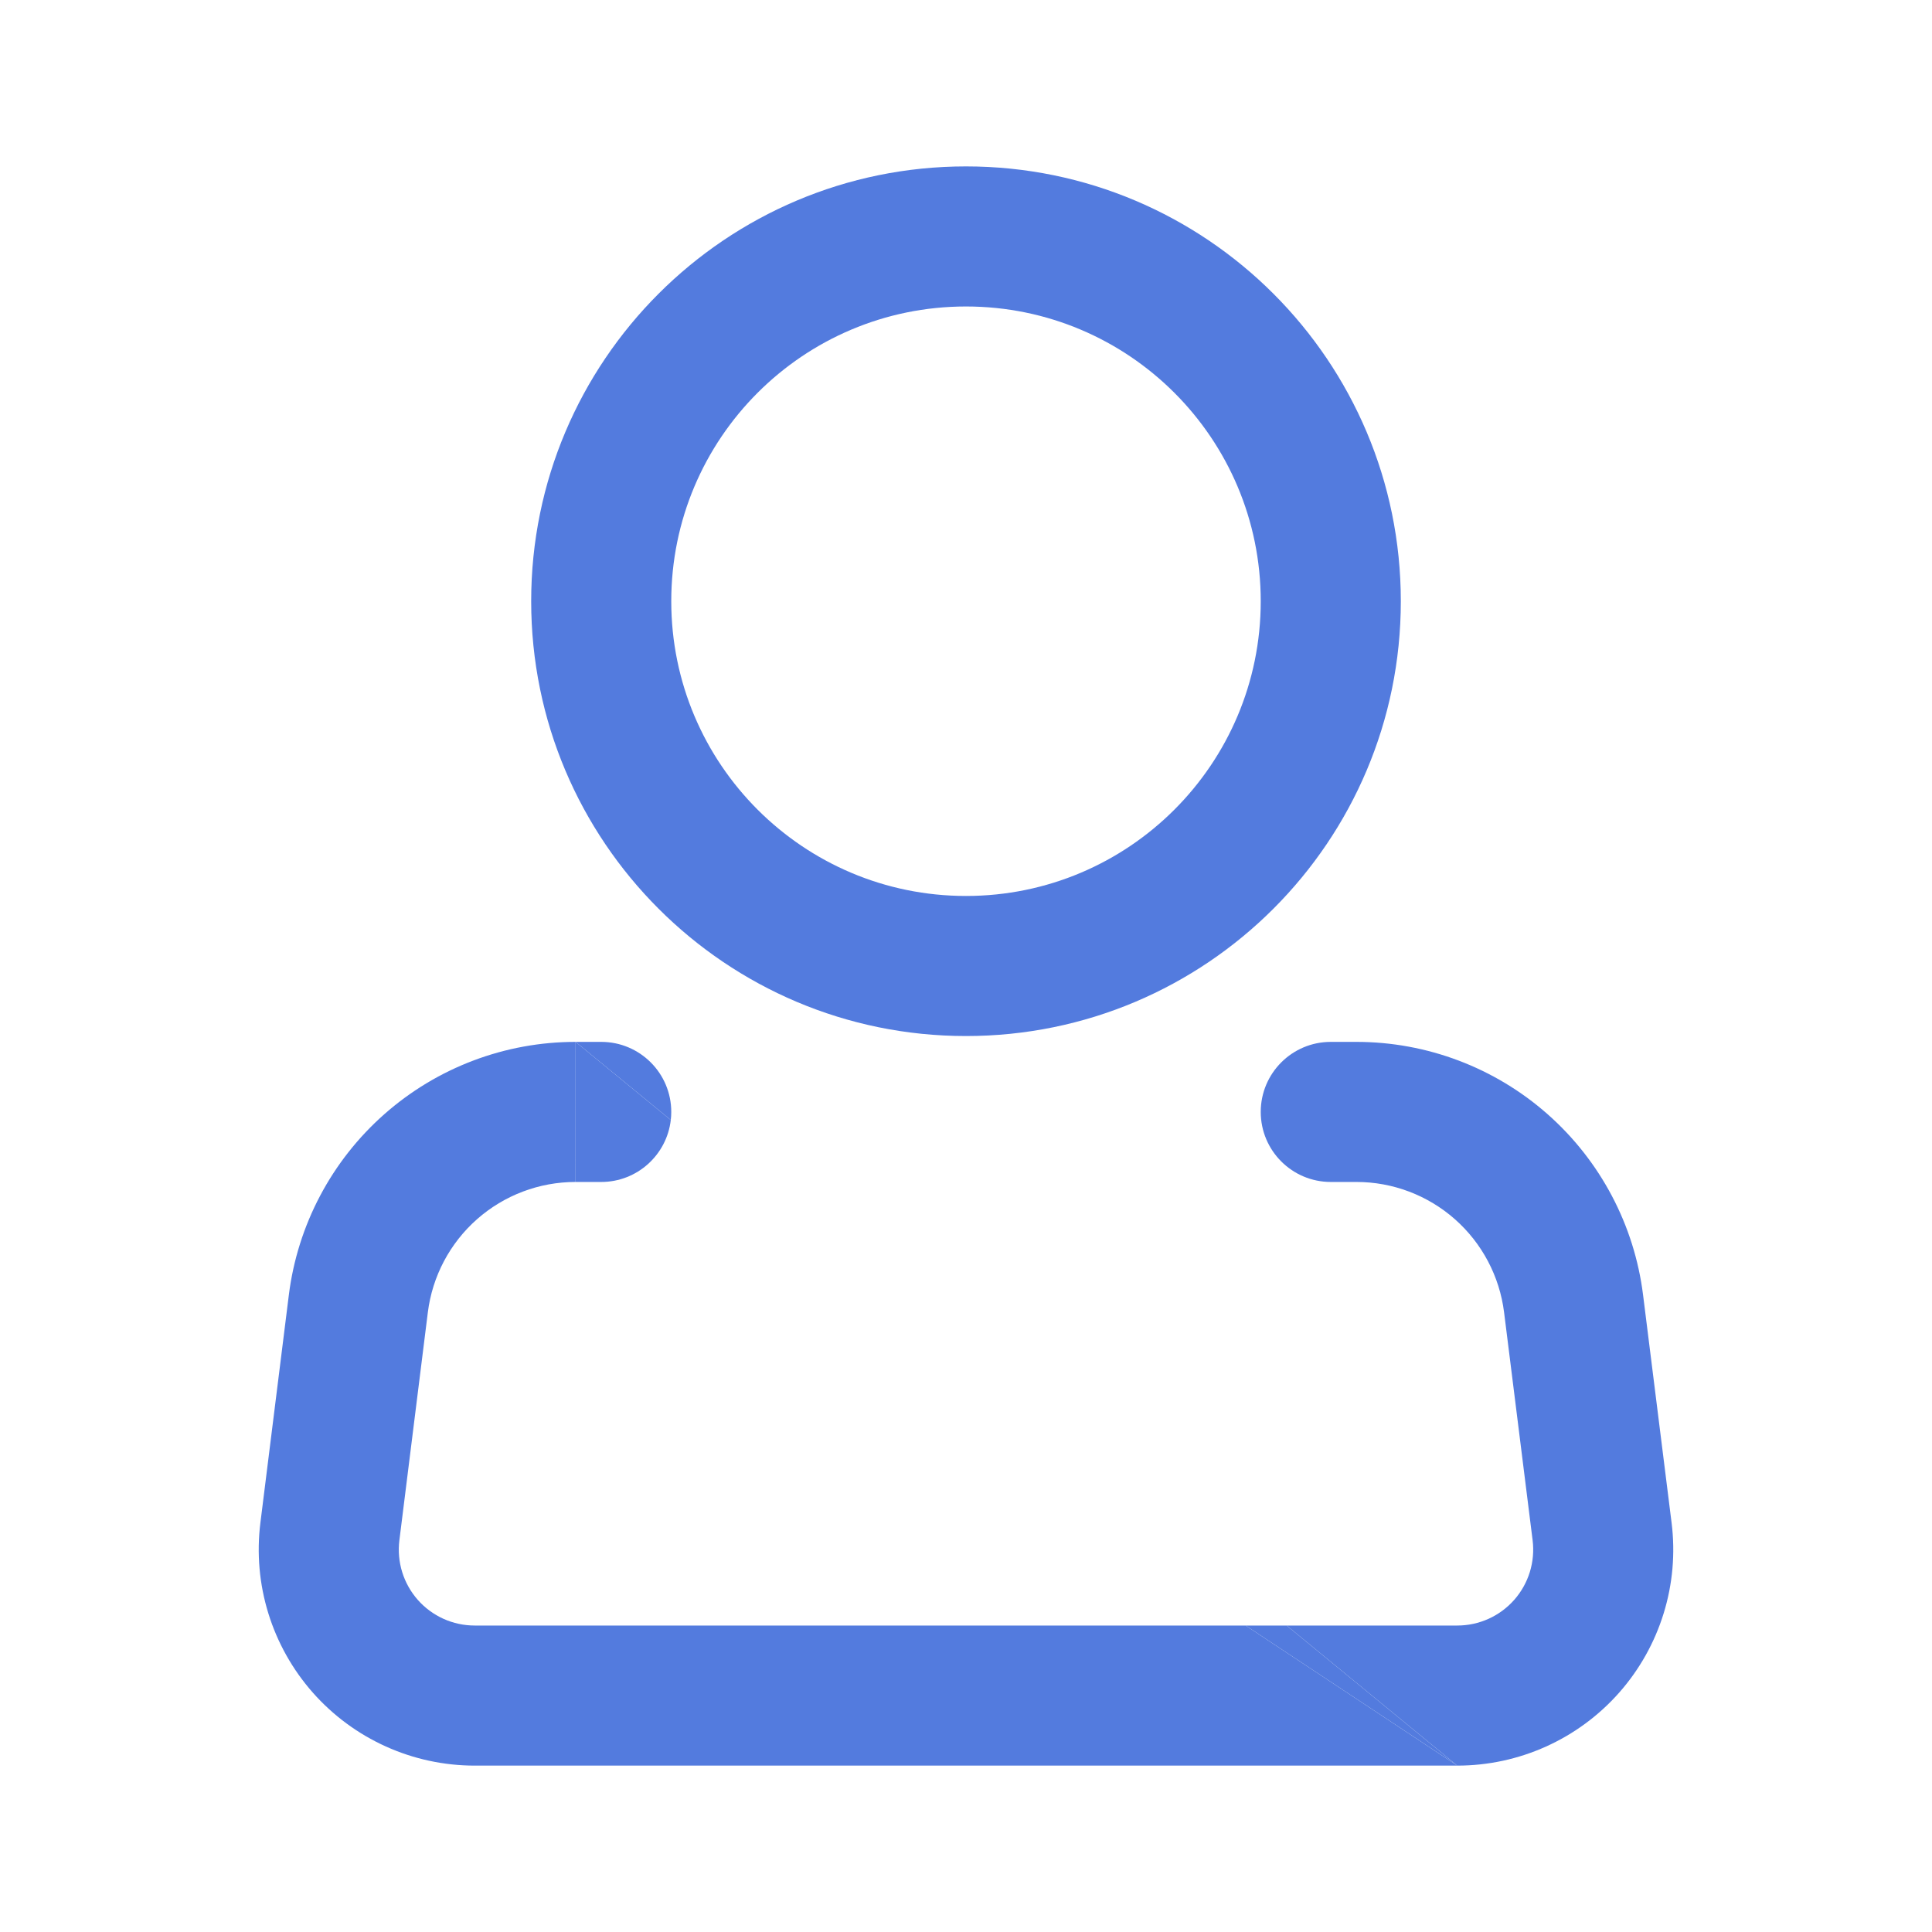 <svg width="115" height="115" viewBox="0 0 115 115" fill="none" xmlns="http://www.w3.org/2000/svg">
<path fill-rule="evenodd" clip-rule="evenodd" d="M57.5 18.243C47.81 18.243 39.956 26.098 39.956 35.787C39.956 45.476 47.81 53.331 57.5 53.331C67.189 53.331 75.044 45.476 75.044 35.787C75.044 26.098 67.189 18.243 57.5 18.243ZM31.618 35.787C31.618 21.493 43.206 9.905 57.5 9.905C71.794 9.905 83.382 21.493 83.382 35.787C83.382 50.081 71.794 61.669 57.5 61.669C43.206 61.669 31.618 50.081 31.618 35.787Z" fill="#537BDE"/>
<path d="M39.928 66.667L34.262 62.017L34.261 70.355L35.787 70.355C37.926 70.355 39.689 68.743 39.928 66.667Z" fill="#537BDE"/>
<path fill-rule="evenodd" clip-rule="evenodd" d="M28.396 72.571C30.015 71.142 32.101 70.354 34.261 70.355L34.262 62.017L39.928 66.667C39.946 66.509 39.956 66.349 39.956 66.186C39.956 63.883 38.089 62.017 35.787 62.017H34.262C30.07 62.015 26.022 63.545 22.879 66.319C19.735 69.094 17.713 72.921 17.193 77.081L15.499 90.647C15.274 92.456 15.435 94.293 15.973 96.034C16.511 97.776 17.413 99.383 18.619 100.75C19.826 102.116 21.309 103.21 22.971 103.959C24.632 104.709 26.434 105.096 28.256 105.096H86.743C88.566 105.096 90.368 104.709 92.029 103.959C93.691 103.21 95.174 102.116 96.381 100.75C97.587 99.383 98.489 97.776 99.027 96.034C99.565 94.293 99.726 92.456 99.5 90.647L97.802 77.081C97.283 72.923 95.262 69.097 92.121 66.323C88.98 63.549 84.933 62.018 80.742 62.017H79.213C76.911 62.017 75.044 63.883 75.044 66.186C75.044 68.488 76.911 70.355 79.213 70.355H80.742C82.9 70.355 84.984 71.144 86.602 72.573C88.22 74.002 89.261 75.974 89.529 78.116L91.227 91.681C91.306 92.317 91.249 92.962 91.061 93.574C90.871 94.186 90.555 94.751 90.131 95.231C89.707 95.711 89.186 96.095 88.602 96.359C88.018 96.622 87.384 96.758 86.743 96.758H76.586L86.743 105.096L74.147 96.758H28.256C27.615 96.758 26.982 96.622 26.398 96.359C25.814 96.095 25.293 95.711 24.869 95.231C24.445 94.751 24.128 94.186 23.939 93.574C23.75 92.962 23.694 92.316 23.773 91.681L25.467 78.115C25.735 75.971 26.776 74 28.396 72.571Z" fill="#537BDE"/>
<path d="M86.743 105.096L76.586 96.758H74.147L86.743 105.096Z" fill="#537BDE"/>
</svg>
